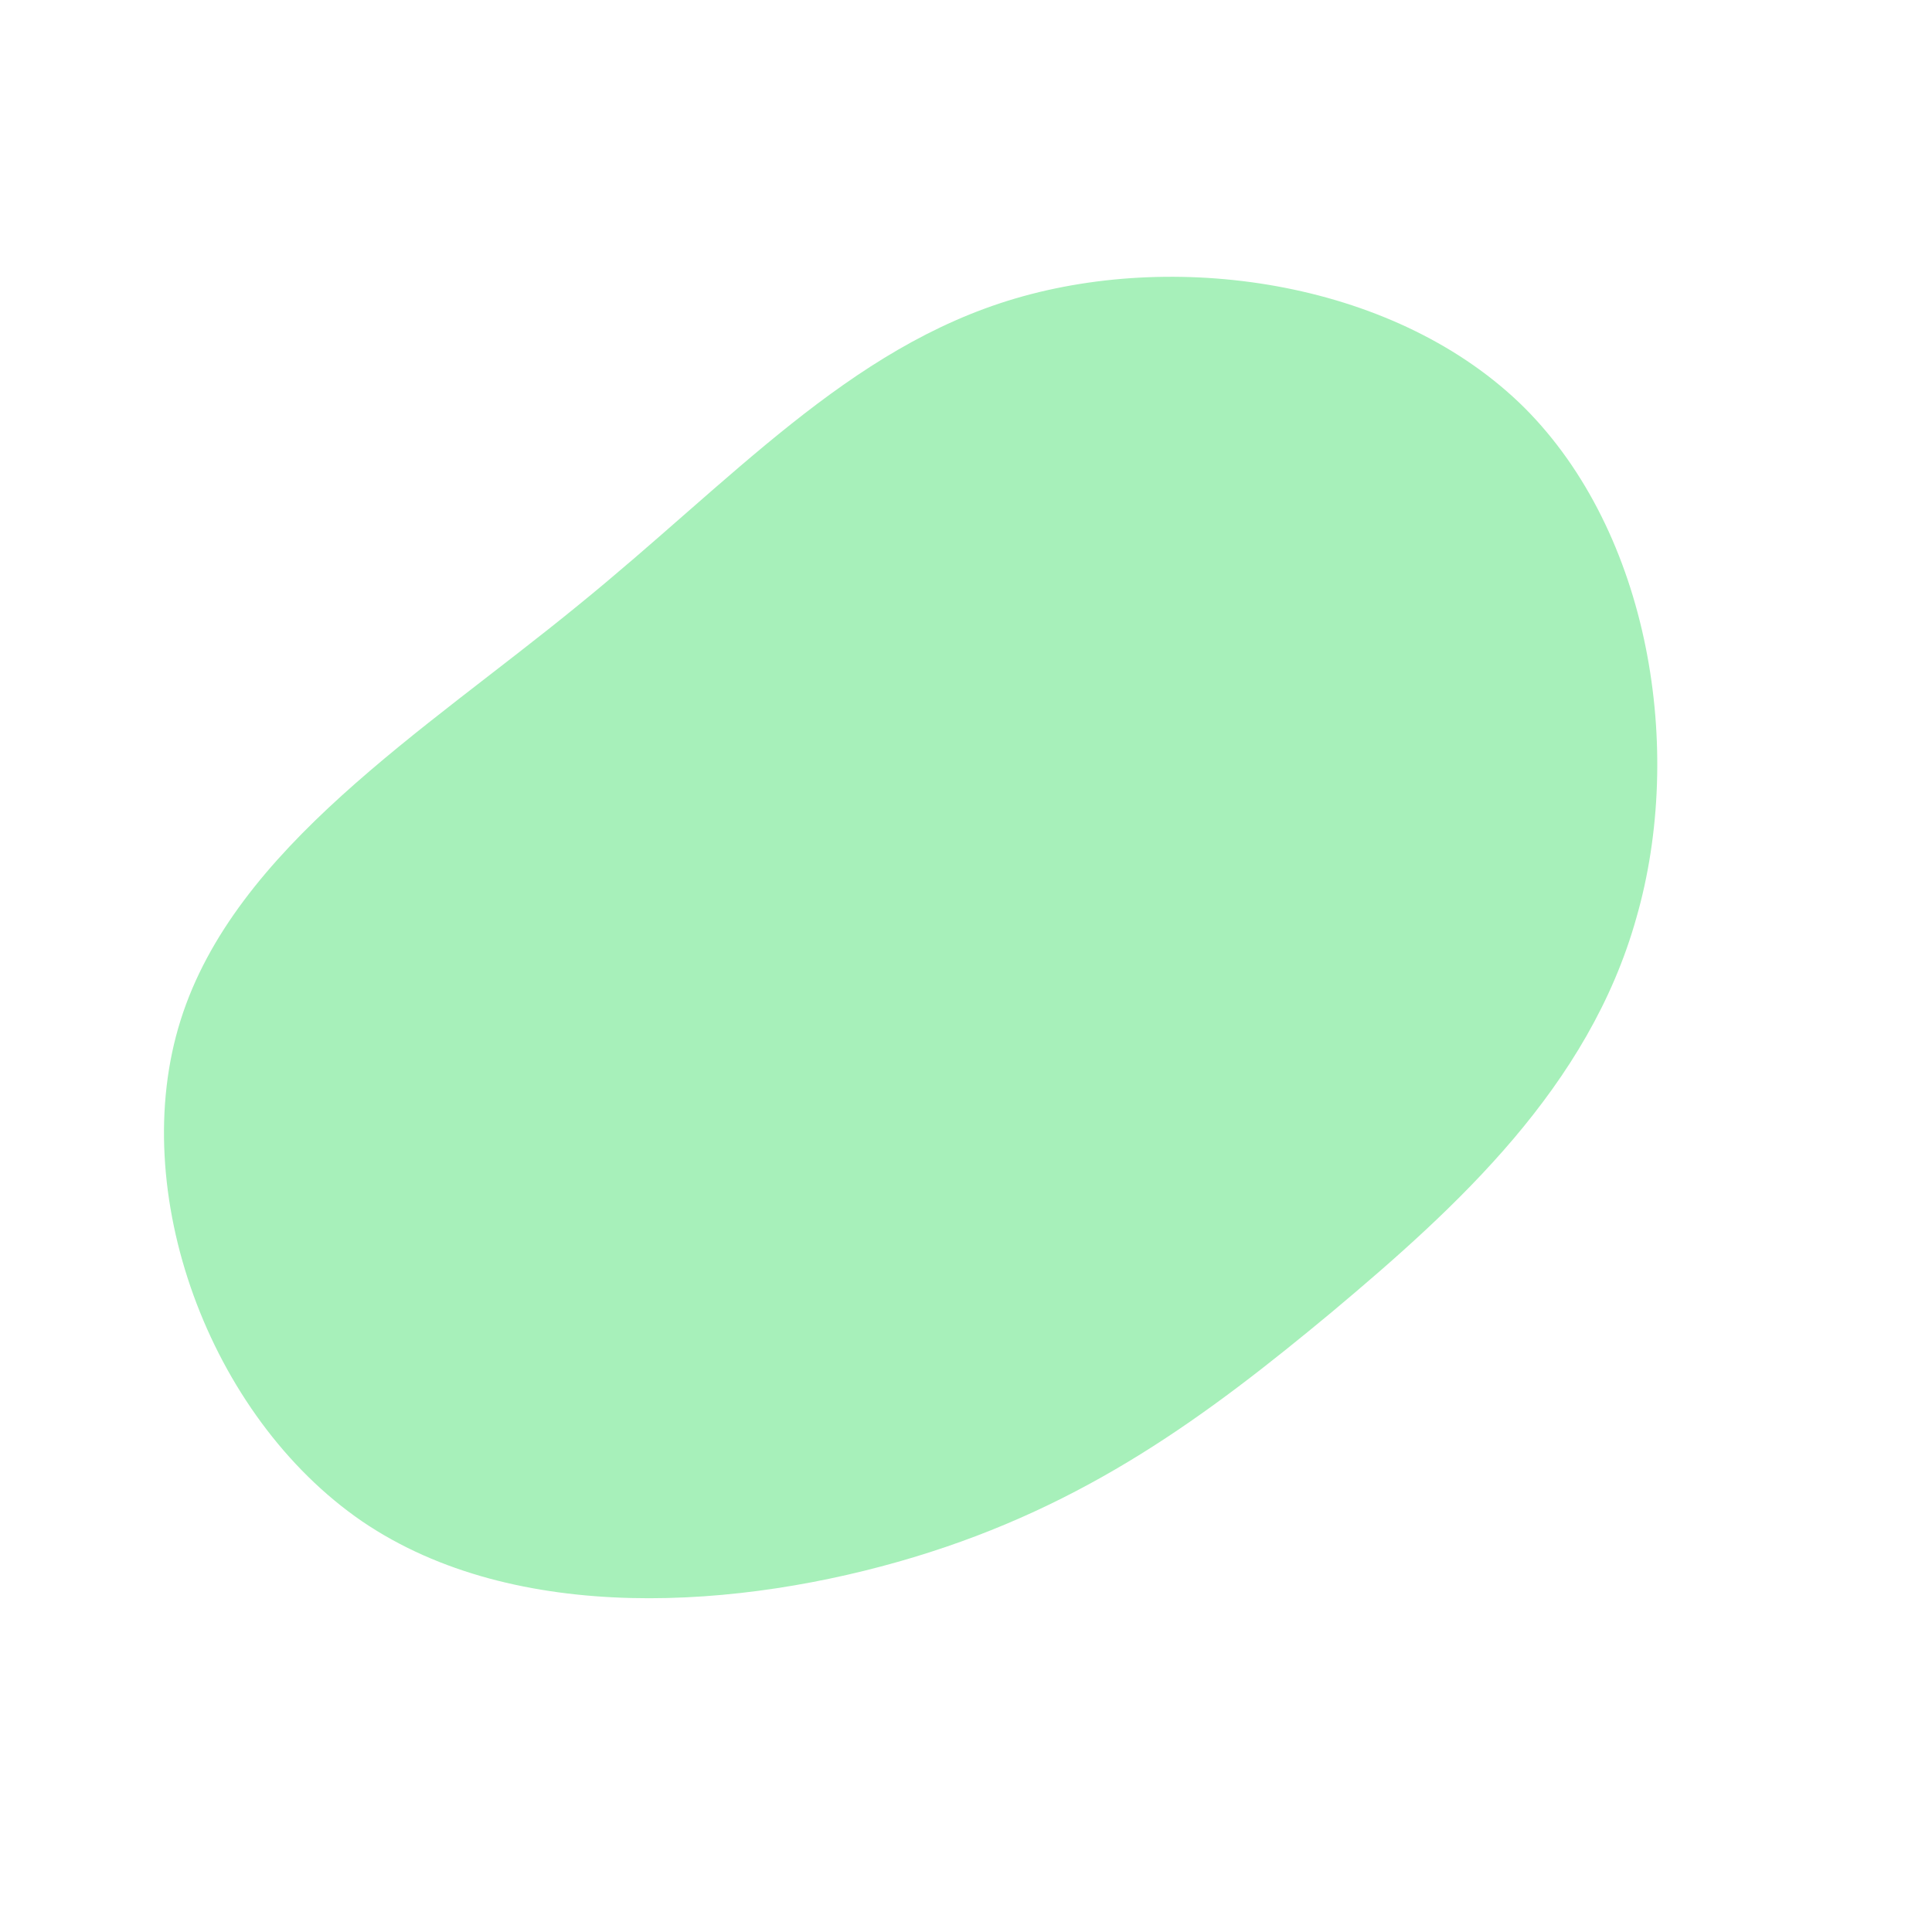 <?xml version="1.0" standalone="no"?>
<svg viewBox="0 0 200 200" xmlns="http://www.w3.org/2000/svg">
  <path fill="#A7F0BA" d="M57.8,-57.8C70.8,-44.8,74.4,-22.4,69.4,-5C64.5,12.5,50.9,24.9,37.9,35.8C24.9,46.6,12.5,55.8,-5.4,61.2C-23.3,66.6,-46.6,68.3,-62.5,57.5C-78.4,46.6,-86.9,23.3,-81.3,5.6C-75.7,-12.2,-56.1,-24.3,-40.2,-37.3C-24.3,-50.2,-12.2,-64,5.1,-69.1C22.4,-74.2,44.8,-70.7,57.8,-57.8Z" transform="translate(100 100)" />
</svg>
